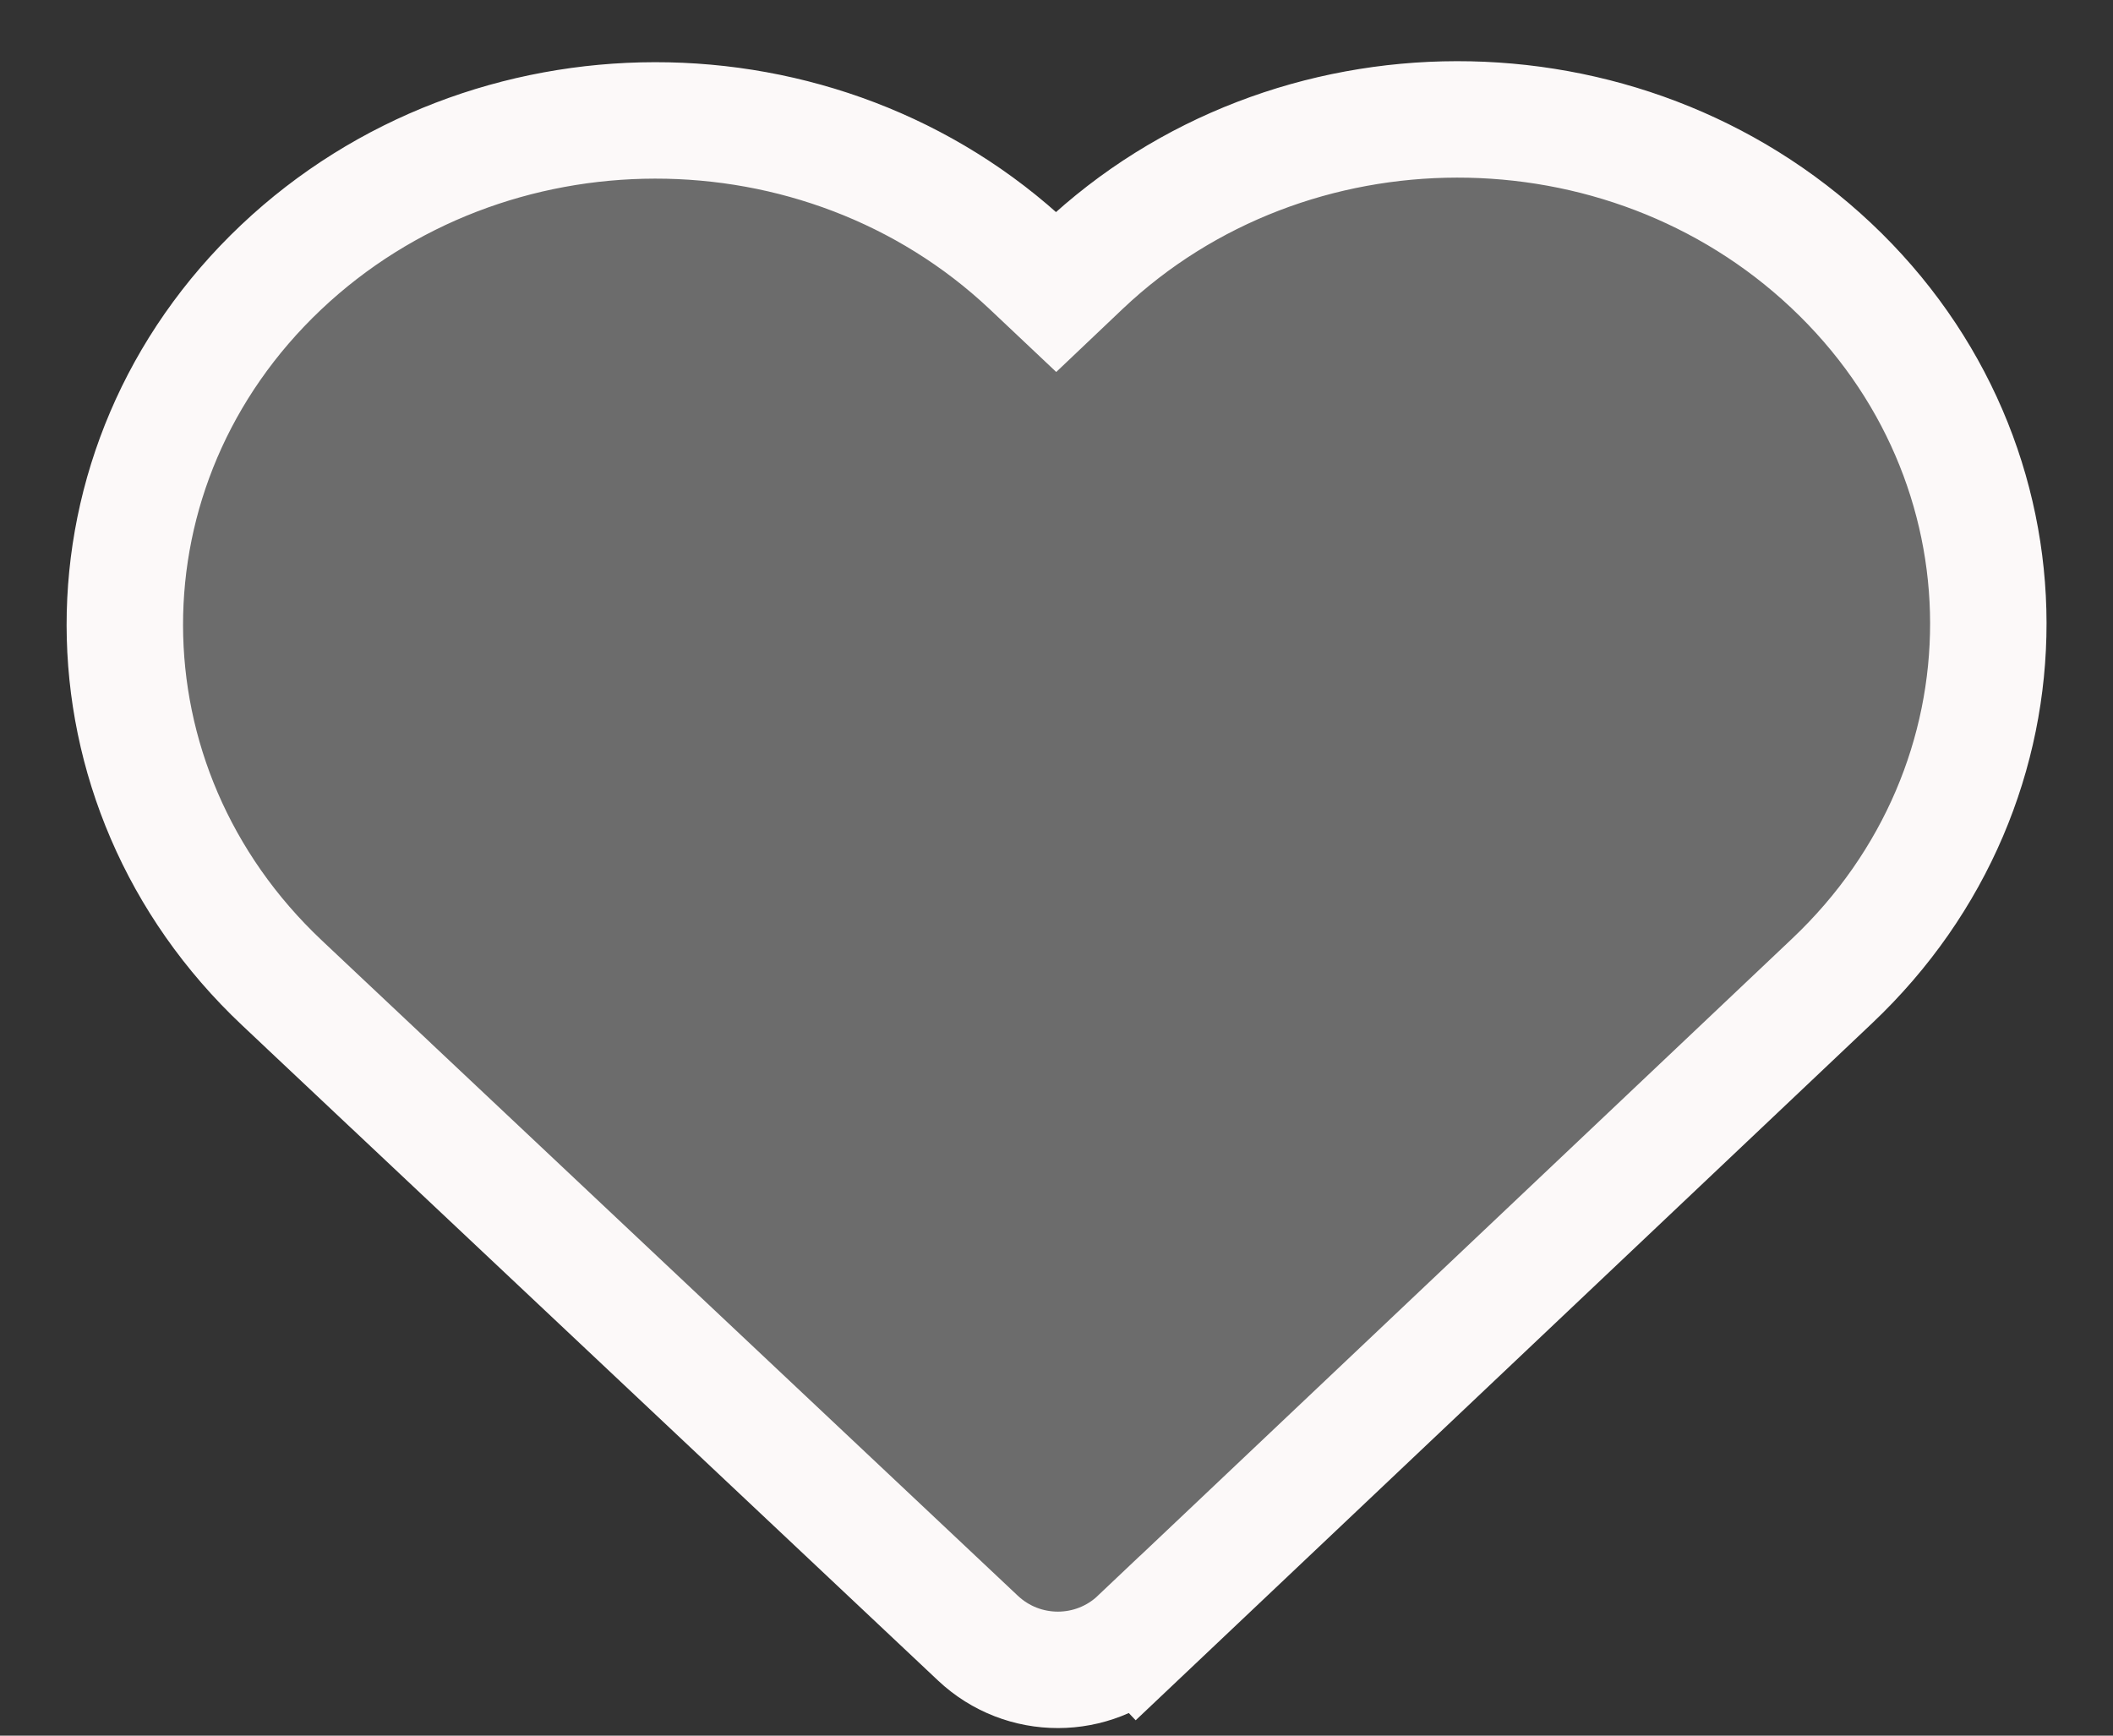 <svg width="28" height="23" viewBox="0 0 28 23" fill="none" xmlns="http://www.w3.org/2000/svg">
  <rect x="0" y="0" width="28" height="23" fill="#333333" stroke="none"/>
  <path d="M14.548 21.145L15.079 21.706L23.394 13.836L24.278 12.999C27.043 10.383 27.037 6.127 24.265 3.518C21.519 0.932 17.09 0.938 14.35 3.53L13.995 3.867L13.639 3.531C10.892 0.946 6.463 0.951 3.724 3.543C0.959 6.16 0.965 10.415 3.737 13.025L4.623 13.86L5.152 13.298L4.623 13.86L12.96 21.709C13.556 22.269 14.485 22.268 15.079 21.706L14.548 21.145Z" fill="#6C6C6C" stroke="#FCF9F9" stroke-width="1.543"/>
</svg>